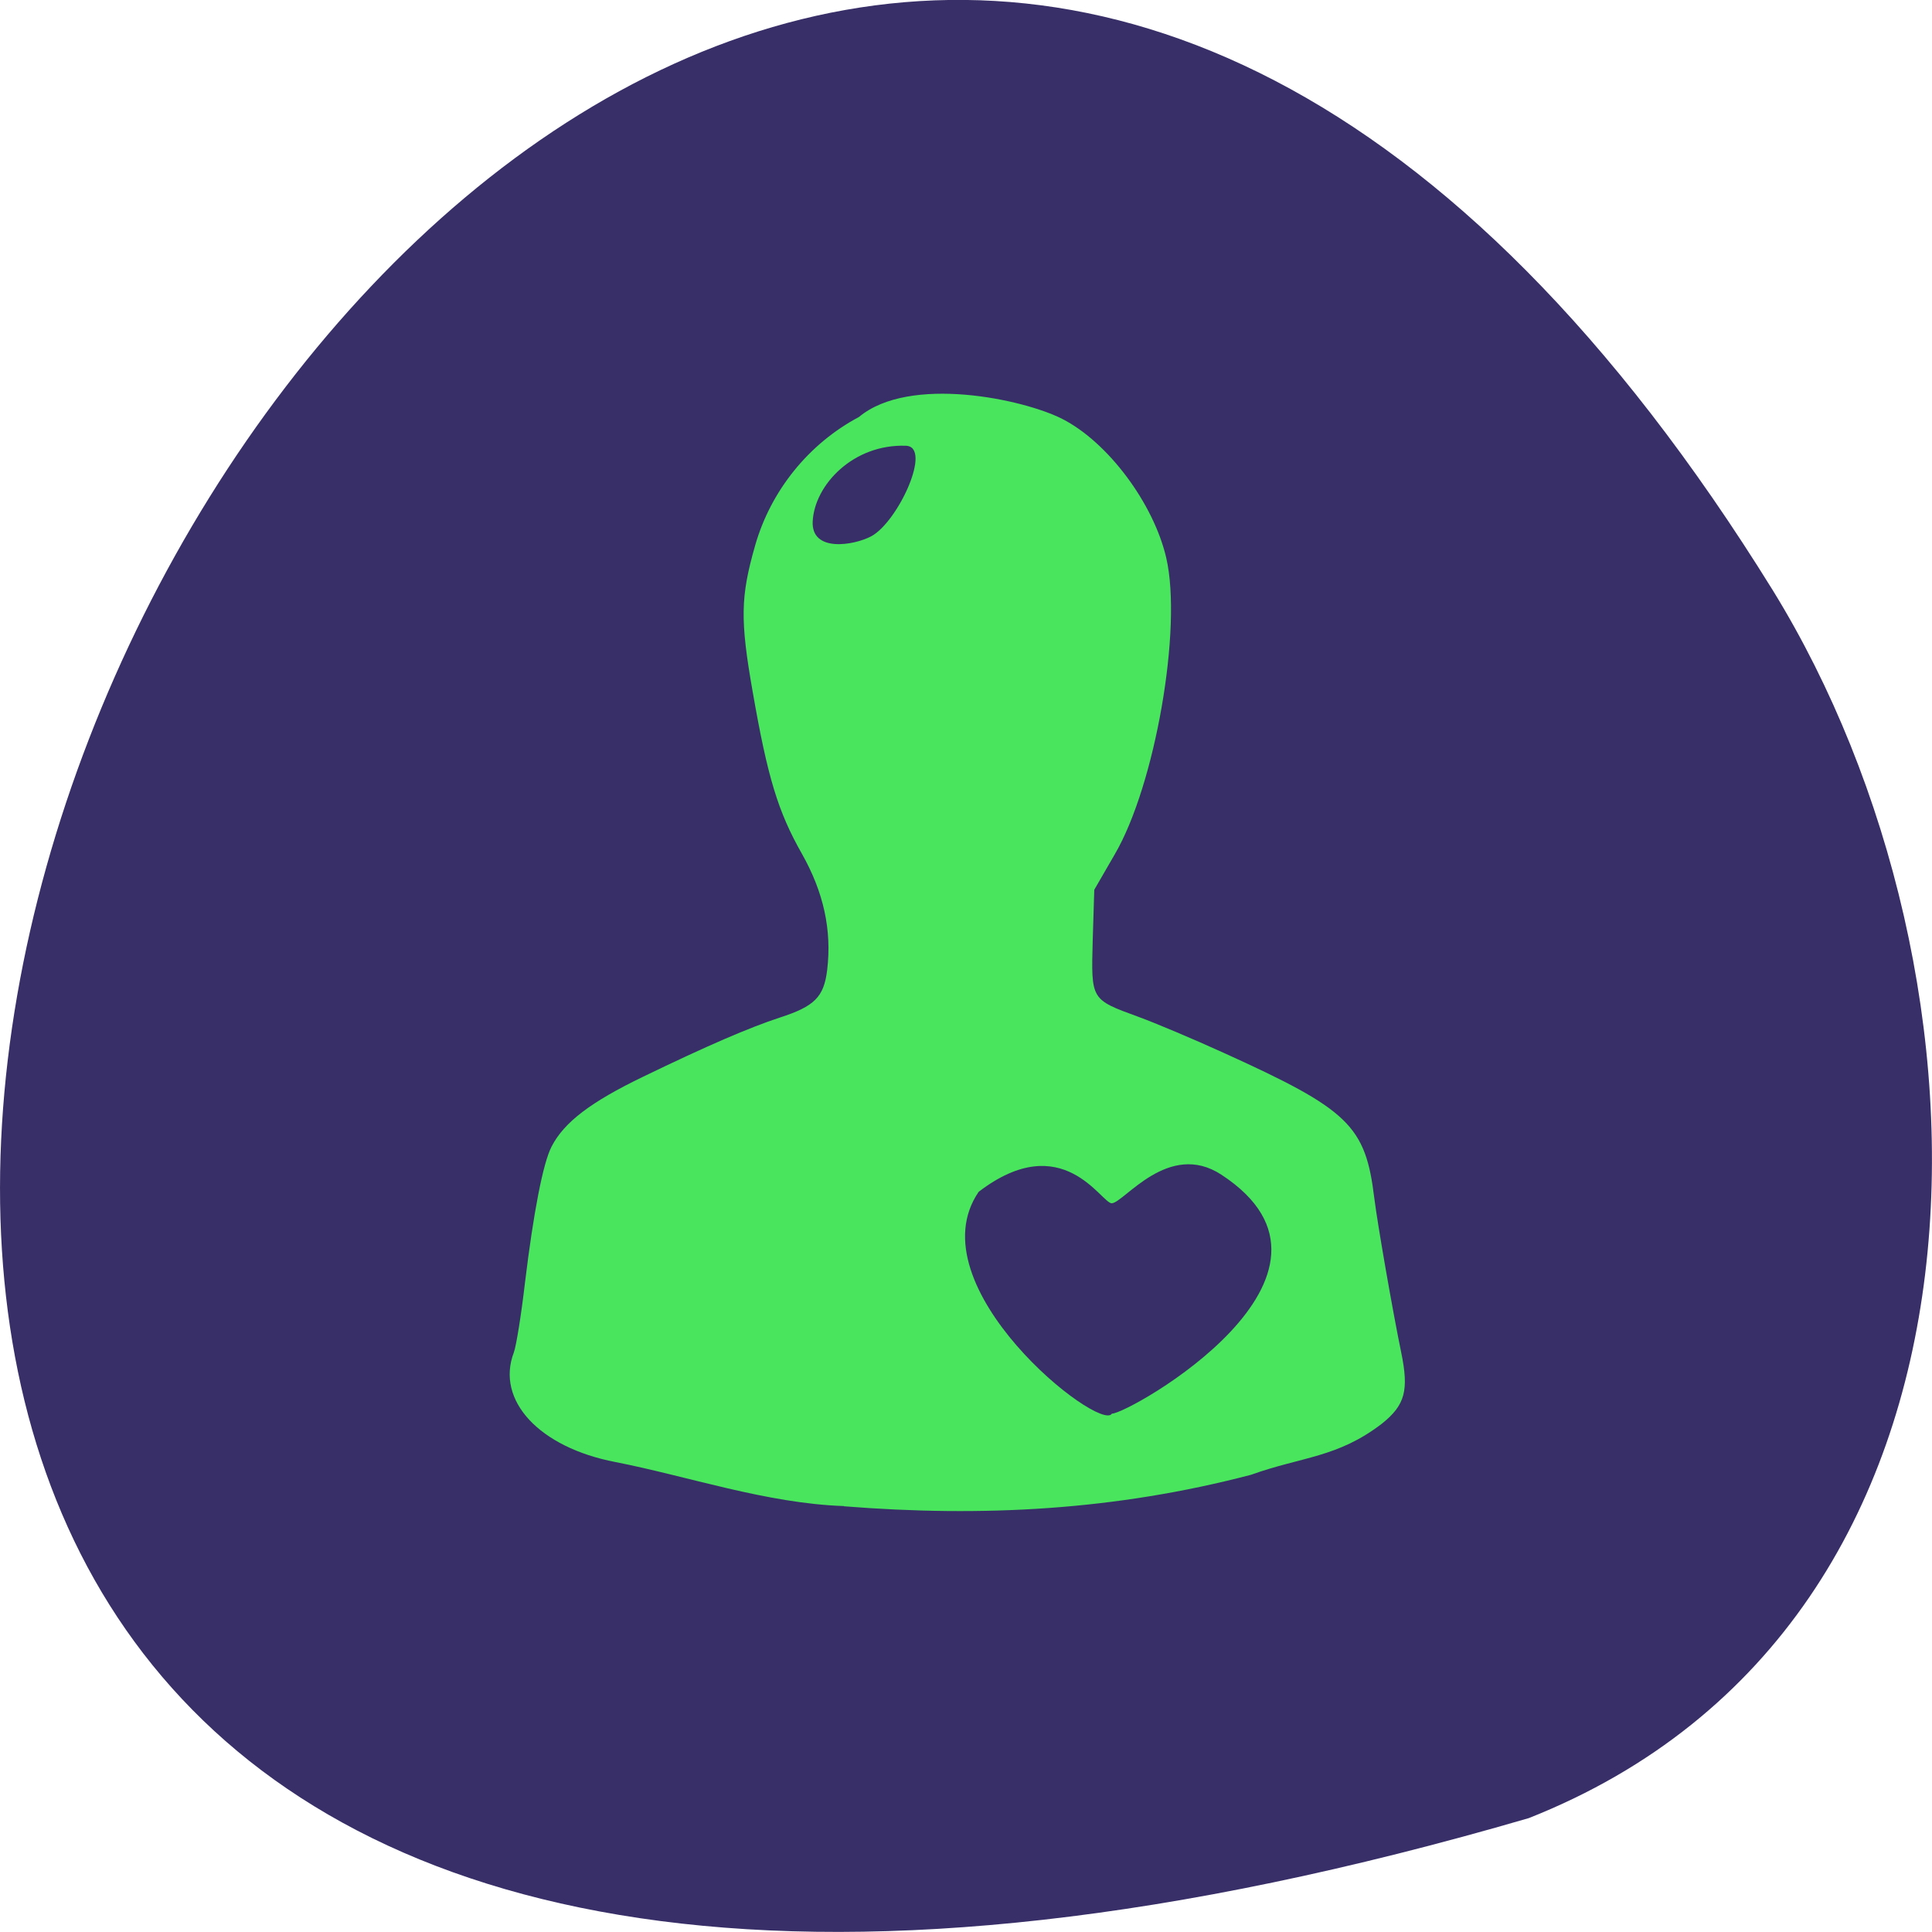 <svg xmlns="http://www.w3.org/2000/svg" viewBox="0 0 48 48"><path d="m 37.984 45.17 c -71.5 20.852 -25.922 -82.17 6.066 -30.496 c 5.848 9.496 6.254 25.617 -6.066 30.496" fill="#382f68"/><path d="m 20.969 37.418 c -1.93 -0.066 -3.895 -0.746 -5.68 -1.094 c -1.891 -0.363 -2.977 -1.531 -2.523 -2.723 c 0.059 -0.156 0.184 -0.934 0.277 -1.734 c 0.211 -1.742 0.449 -2.973 0.66 -3.379 c 0.309 -0.605 0.973 -1.109 2.277 -1.738 c 1.582 -0.766 2.641 -1.223 3.395 -1.469 c 0.867 -0.281 1.094 -0.512 1.176 -1.184 c 0.117 -0.988 -0.086 -1.926 -0.629 -2.887 c -0.594 -1.047 -0.852 -1.898 -1.223 -4.03 c -0.313 -1.781 -0.301 -2.355 0.059 -3.617 c 0.387 -1.367 1.332 -2.539 2.582 -3.203 c 1.262 -1.051 4.09 -0.441 5.05 0.047 c 1.137 0.578 2.273 2.102 2.586 3.457 c 0.402 1.746 -0.277 5.648 -1.281 7.363 l -0.508 0.879 l -0.039 1.258 c -0.039 1.48 -0.051 1.465 1.125 1.895 c 0.418 0.152 1.375 0.555 2.121 0.895 c 3.121 1.414 3.531 1.809 3.75 3.613 c 0.086 0.68 0.457 2.809 0.668 3.832 c 0.195 0.945 0.098 1.309 -0.477 1.77 c -1.109 0.852 -1.984 0.816 -3.258 1.273 c -3.375 0.883 -6.664 1.055 -10.113 0.781 m 6.66 -2.301 c 0.426 0.004 6.523 -3.449 2.719 -5.938 c -1.309 -0.855 -2.41 0.688 -2.719 0.711 c -0.258 0.016 -1.215 -1.887 -3.309 -0.285 c -1.609 2.352 3.02 5.996 3.309 5.512 m -5.98 -21.797 c 0.668 -0.359 1.527 -2.227 0.863 -2.25 c -1.305 -0.047 -2.27 0.969 -2.316 1.879 c -0.039 0.777 1.023 0.598 1.453 0.371" fill="#49e55d"/></svg>